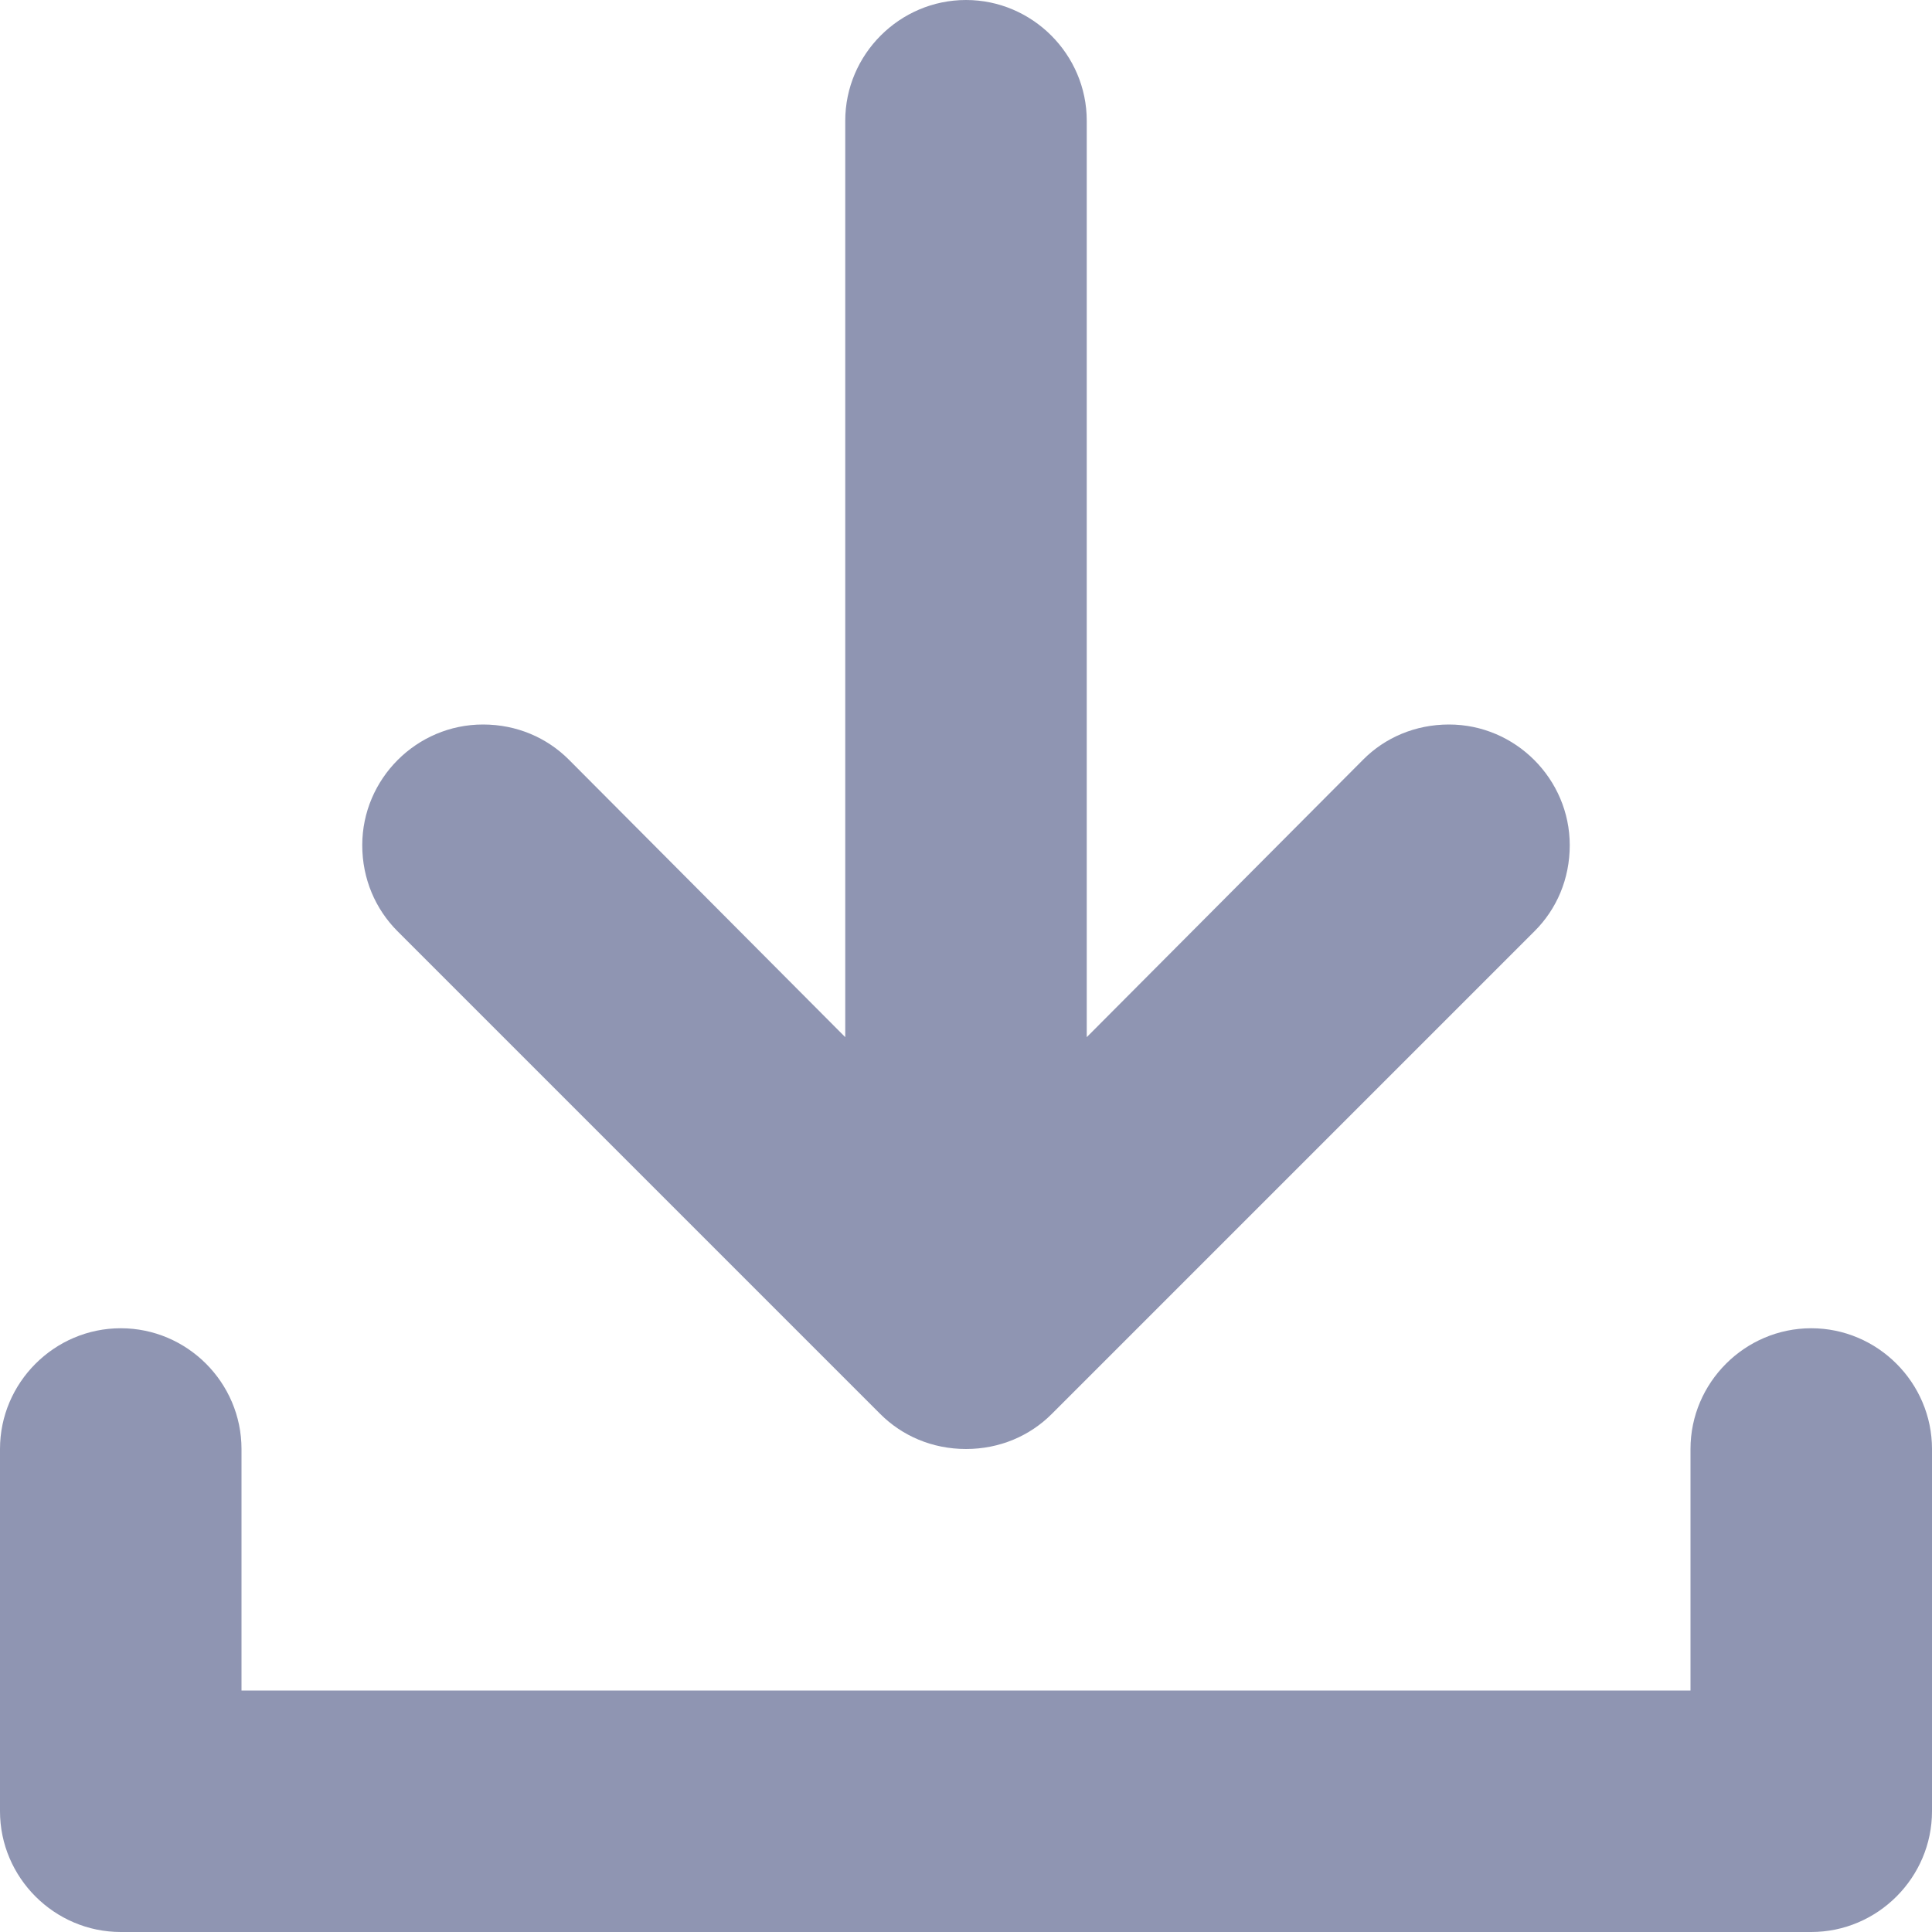 <svg width="12" height="12" viewBox="0 0 12 12" fill="none" xmlns="http://www.w3.org/2000/svg">
<path fill-rule="evenodd" clip-rule="evenodd" d="M5.468 8.783C5.603 8.918 5.79 9 6 9C6.21 9 6.397 8.918 6.532 8.783L9.533 5.782C9.668 5.647 9.75 5.46 9.75 5.25C9.75 4.838 9.412 4.5 9 4.5C8.79 4.5 8.602 4.582 8.467 4.718L6.75 6.442V0.75C6.75 0.338 6.412 0 6 0C5.588 0 5.25 0.338 5.25 0.75V6.442L3.533 4.718C3.397 4.582 3.21 4.5 3 4.5C2.587 4.5 2.25 4.838 2.25 5.25C2.25 5.46 2.333 5.647 2.467 5.782L5.468 8.783ZM11.25 8.25C10.838 8.25 10.5 8.588 10.5 9V10.5H1.5V9C1.5 8.588 1.163 8.25 0.75 8.25C0.338 8.25 0 8.588 0 9V11.25C0 11.662 0.338 12 0.75 12H11.25C11.662 12 12 11.662 12 11.25V9C12 8.588 11.662 8.25 11.25 8.25Z" fill="#8F95B2"/>
</svg>
